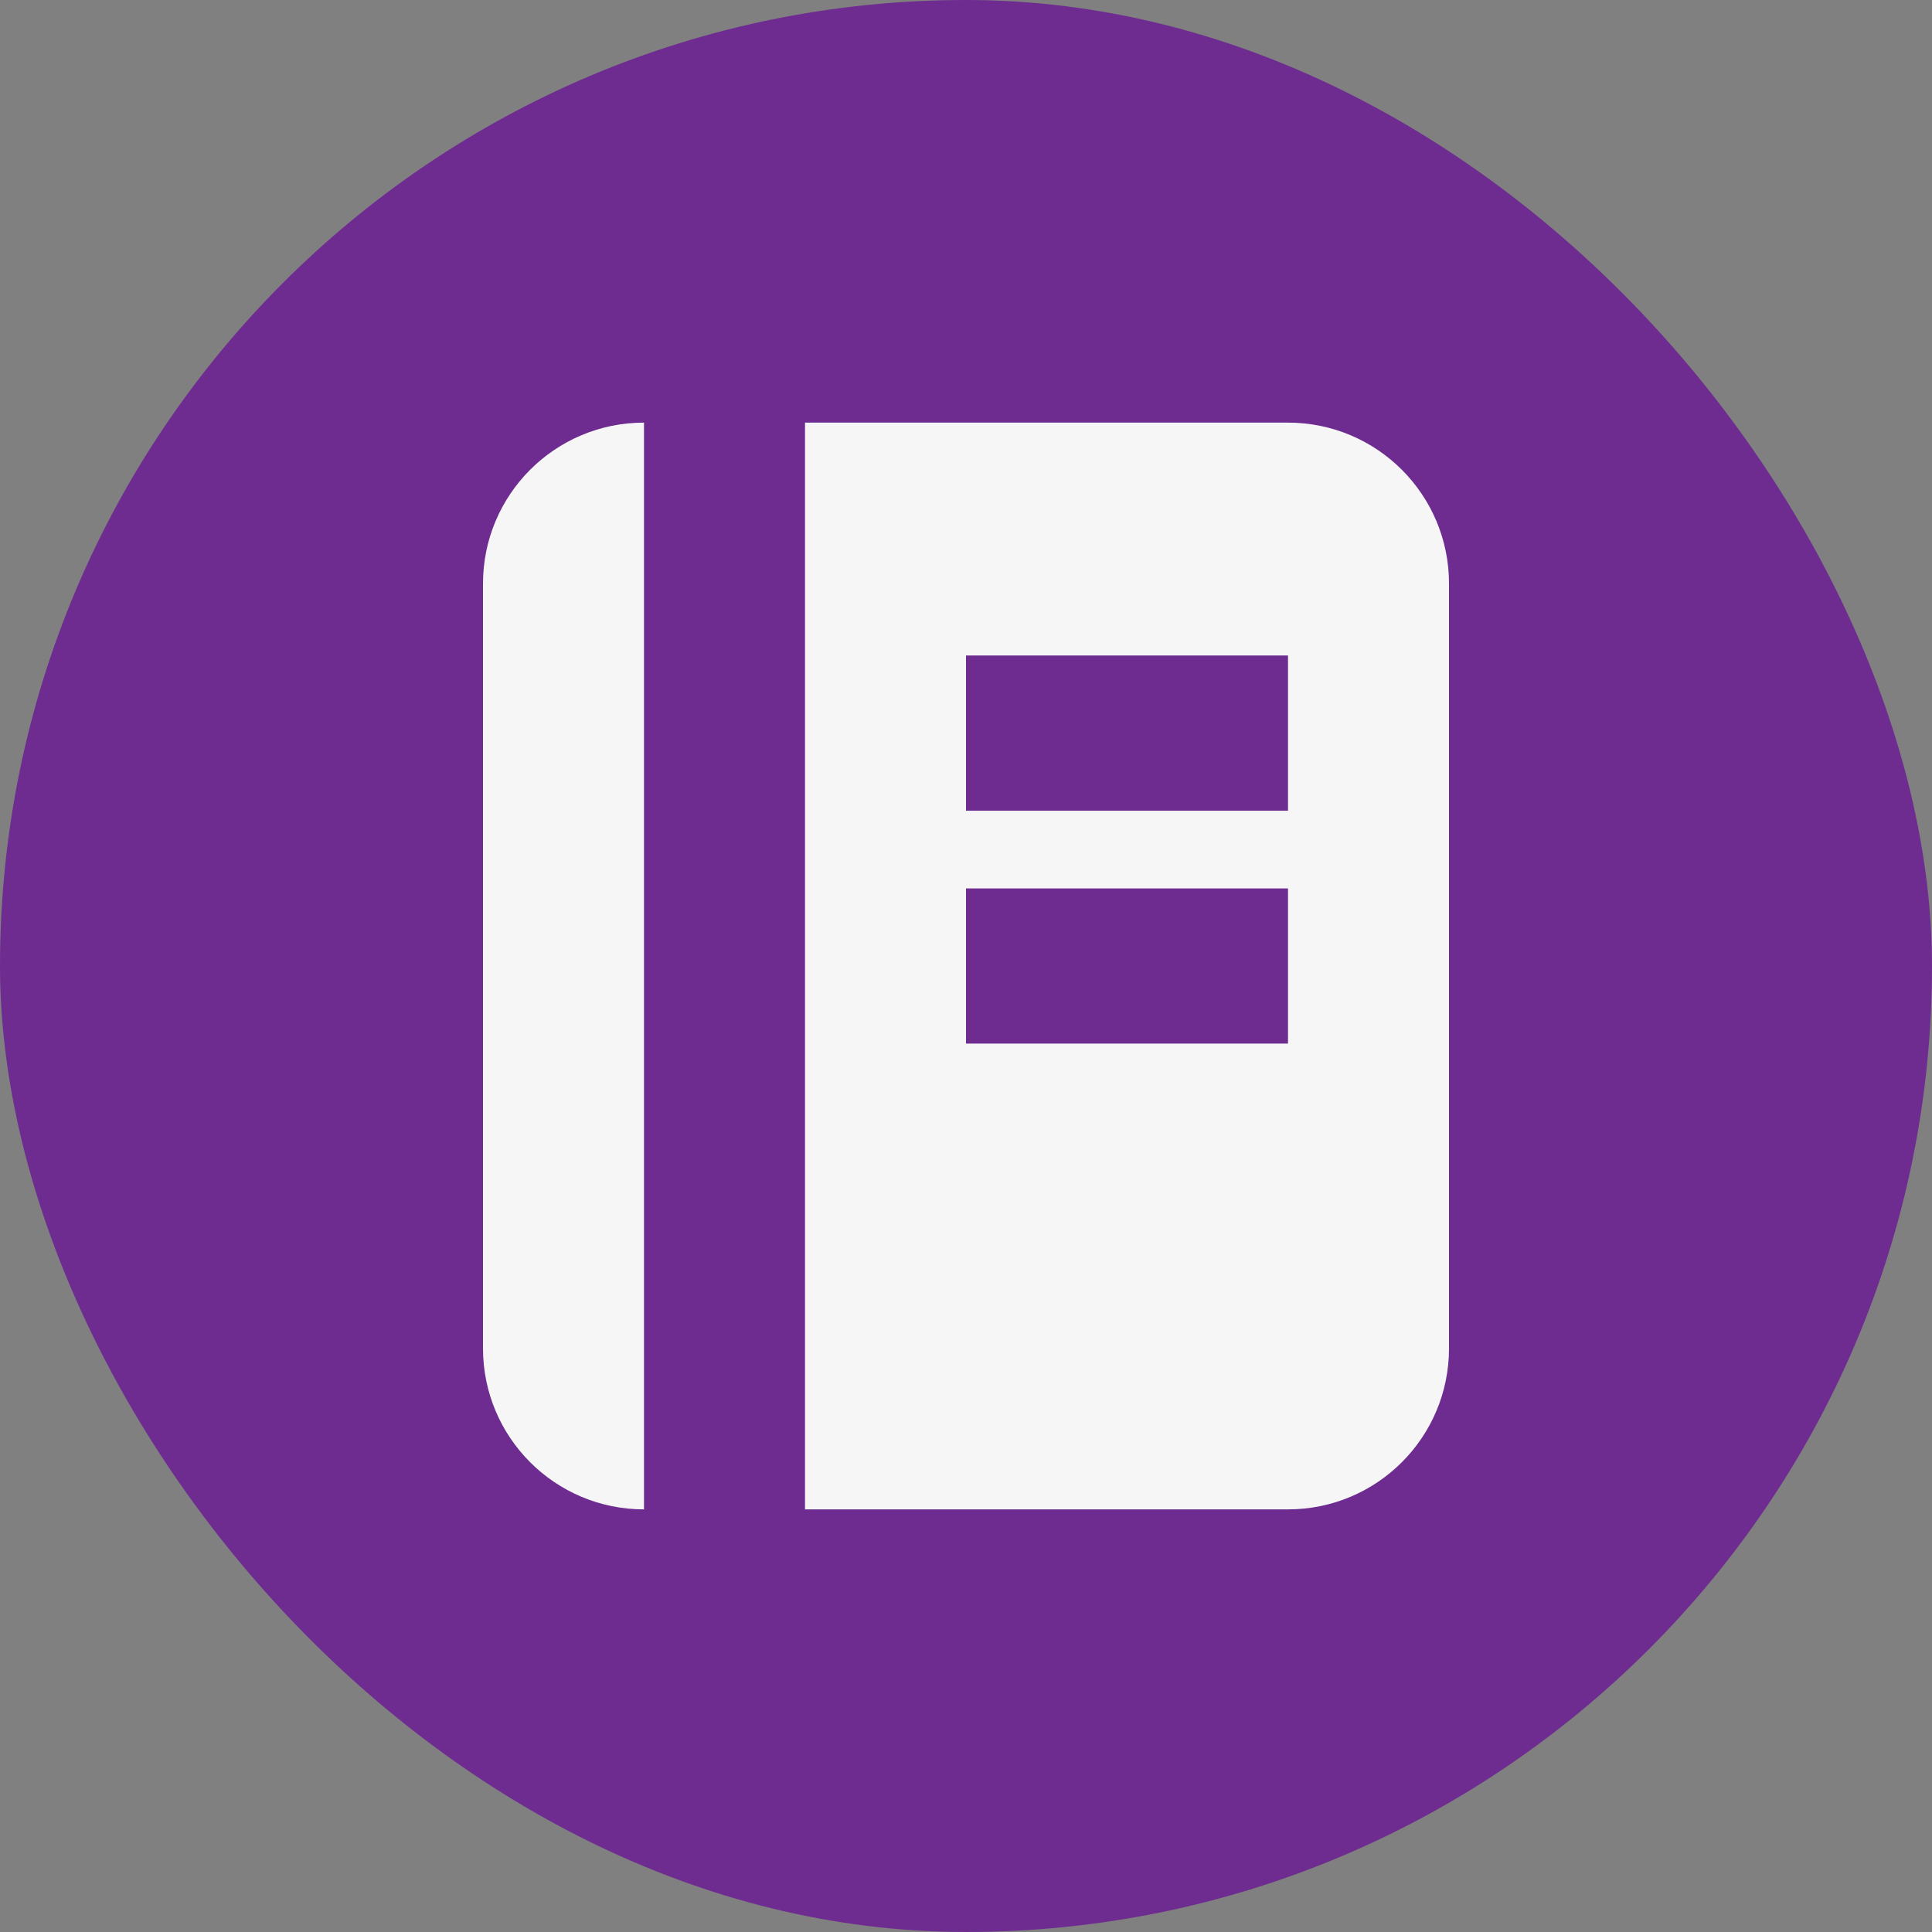 <svg width="24" height="24" viewBox="0 0 24 24" fill="none" xmlns="http://www.w3.org/2000/svg">
<rect x="0" y="0" width="24" height="24" fill="#808080" stroke="none"/>
<rect width="24" height="24" rx="12" fill="#6E2C91"/>
<path fill-rule="evenodd" clip-rule="evenodd" d="M8 5.25C6.895 5.25 6 6.145 6 7.25V16.75C6 17.855 6.895 18.75 8 18.75H8V5.25H8ZM10 5.25V18.75H16C17.105 18.75 18 17.855 18 16.75V7.25C18 6.145 17.105 5.25 16 5.25H10ZM12 8.143H16V10.071H12V8.143ZM16 11.036H12V12.964H16V11.036Z" fill="#F6F6F6"/>
</svg>
